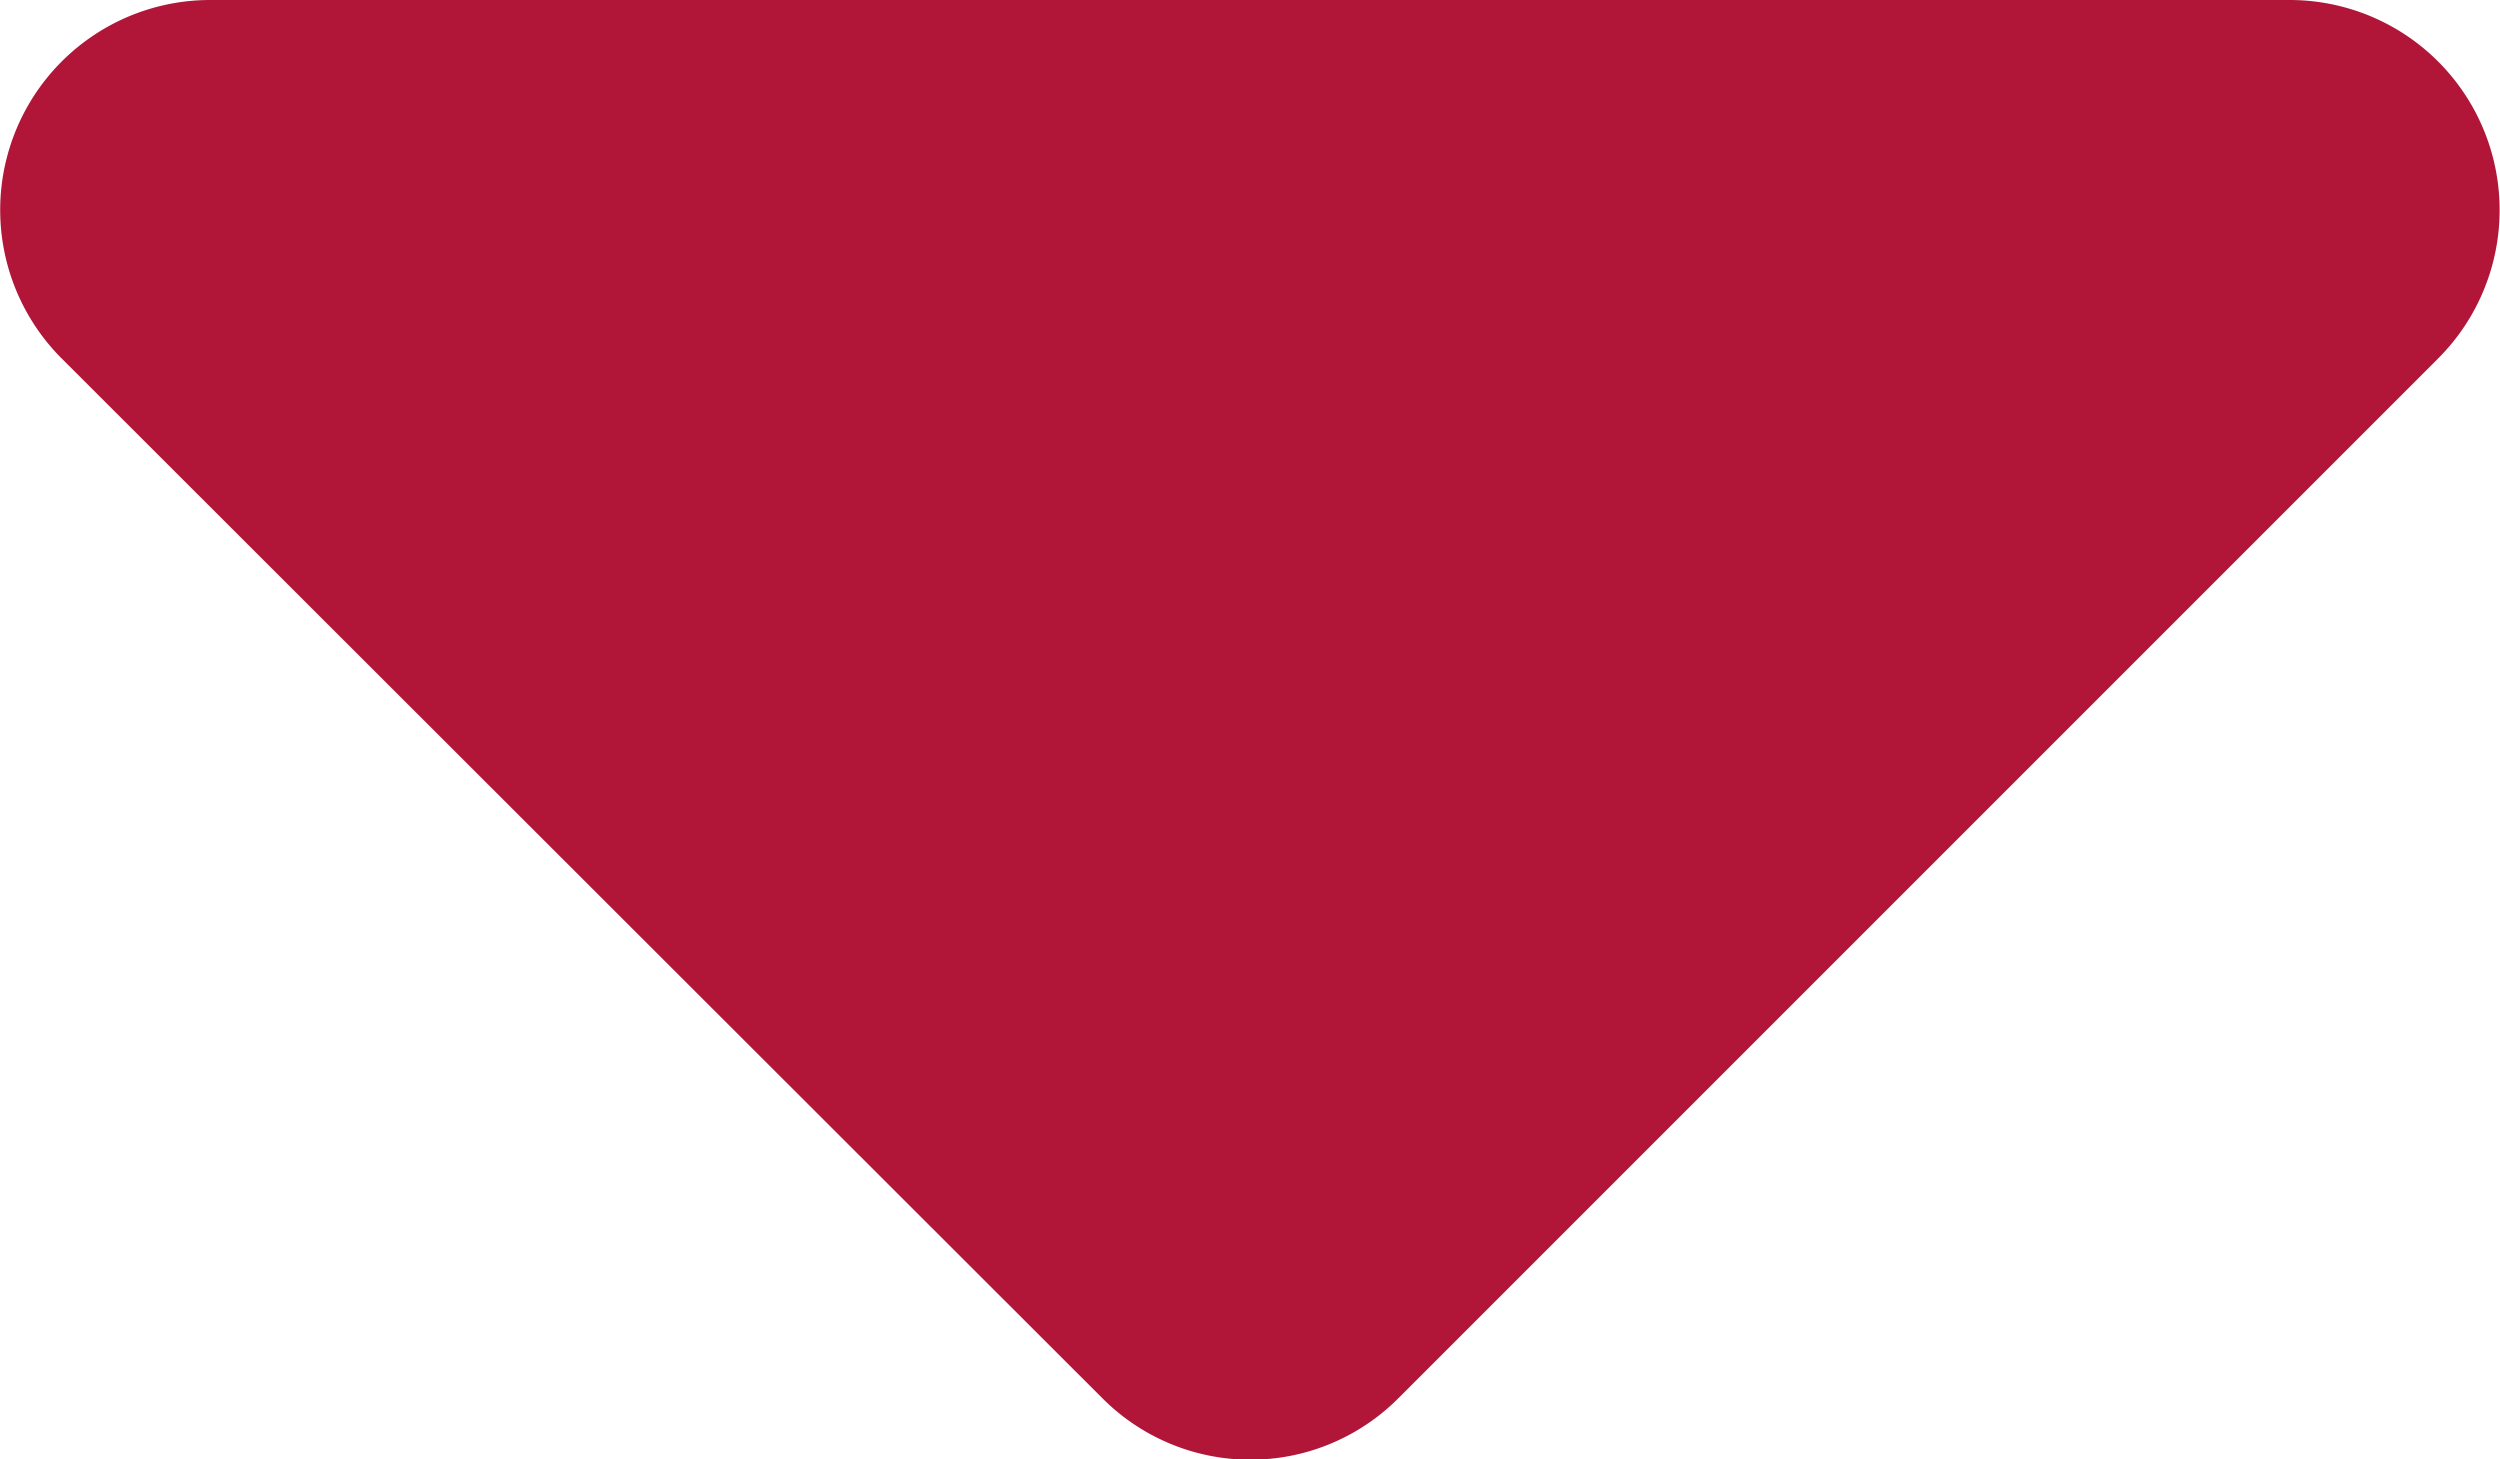 <svg xmlns="http://www.w3.org/2000/svg" viewBox="0 0 13.25 7.735"><defs><style>.a{fill:#b11639;}</style></defs><path class="a" d="M18.049,288h11.02a1.113,1.113,0,0,1,.787,1.9l-5.51,5.51a1.107,1.107,0,0,1-1.57,0l-5.515-5.51A1.113,1.113,0,0,1,18.049,288Z" transform="translate(-16.934 -288)"/></svg>